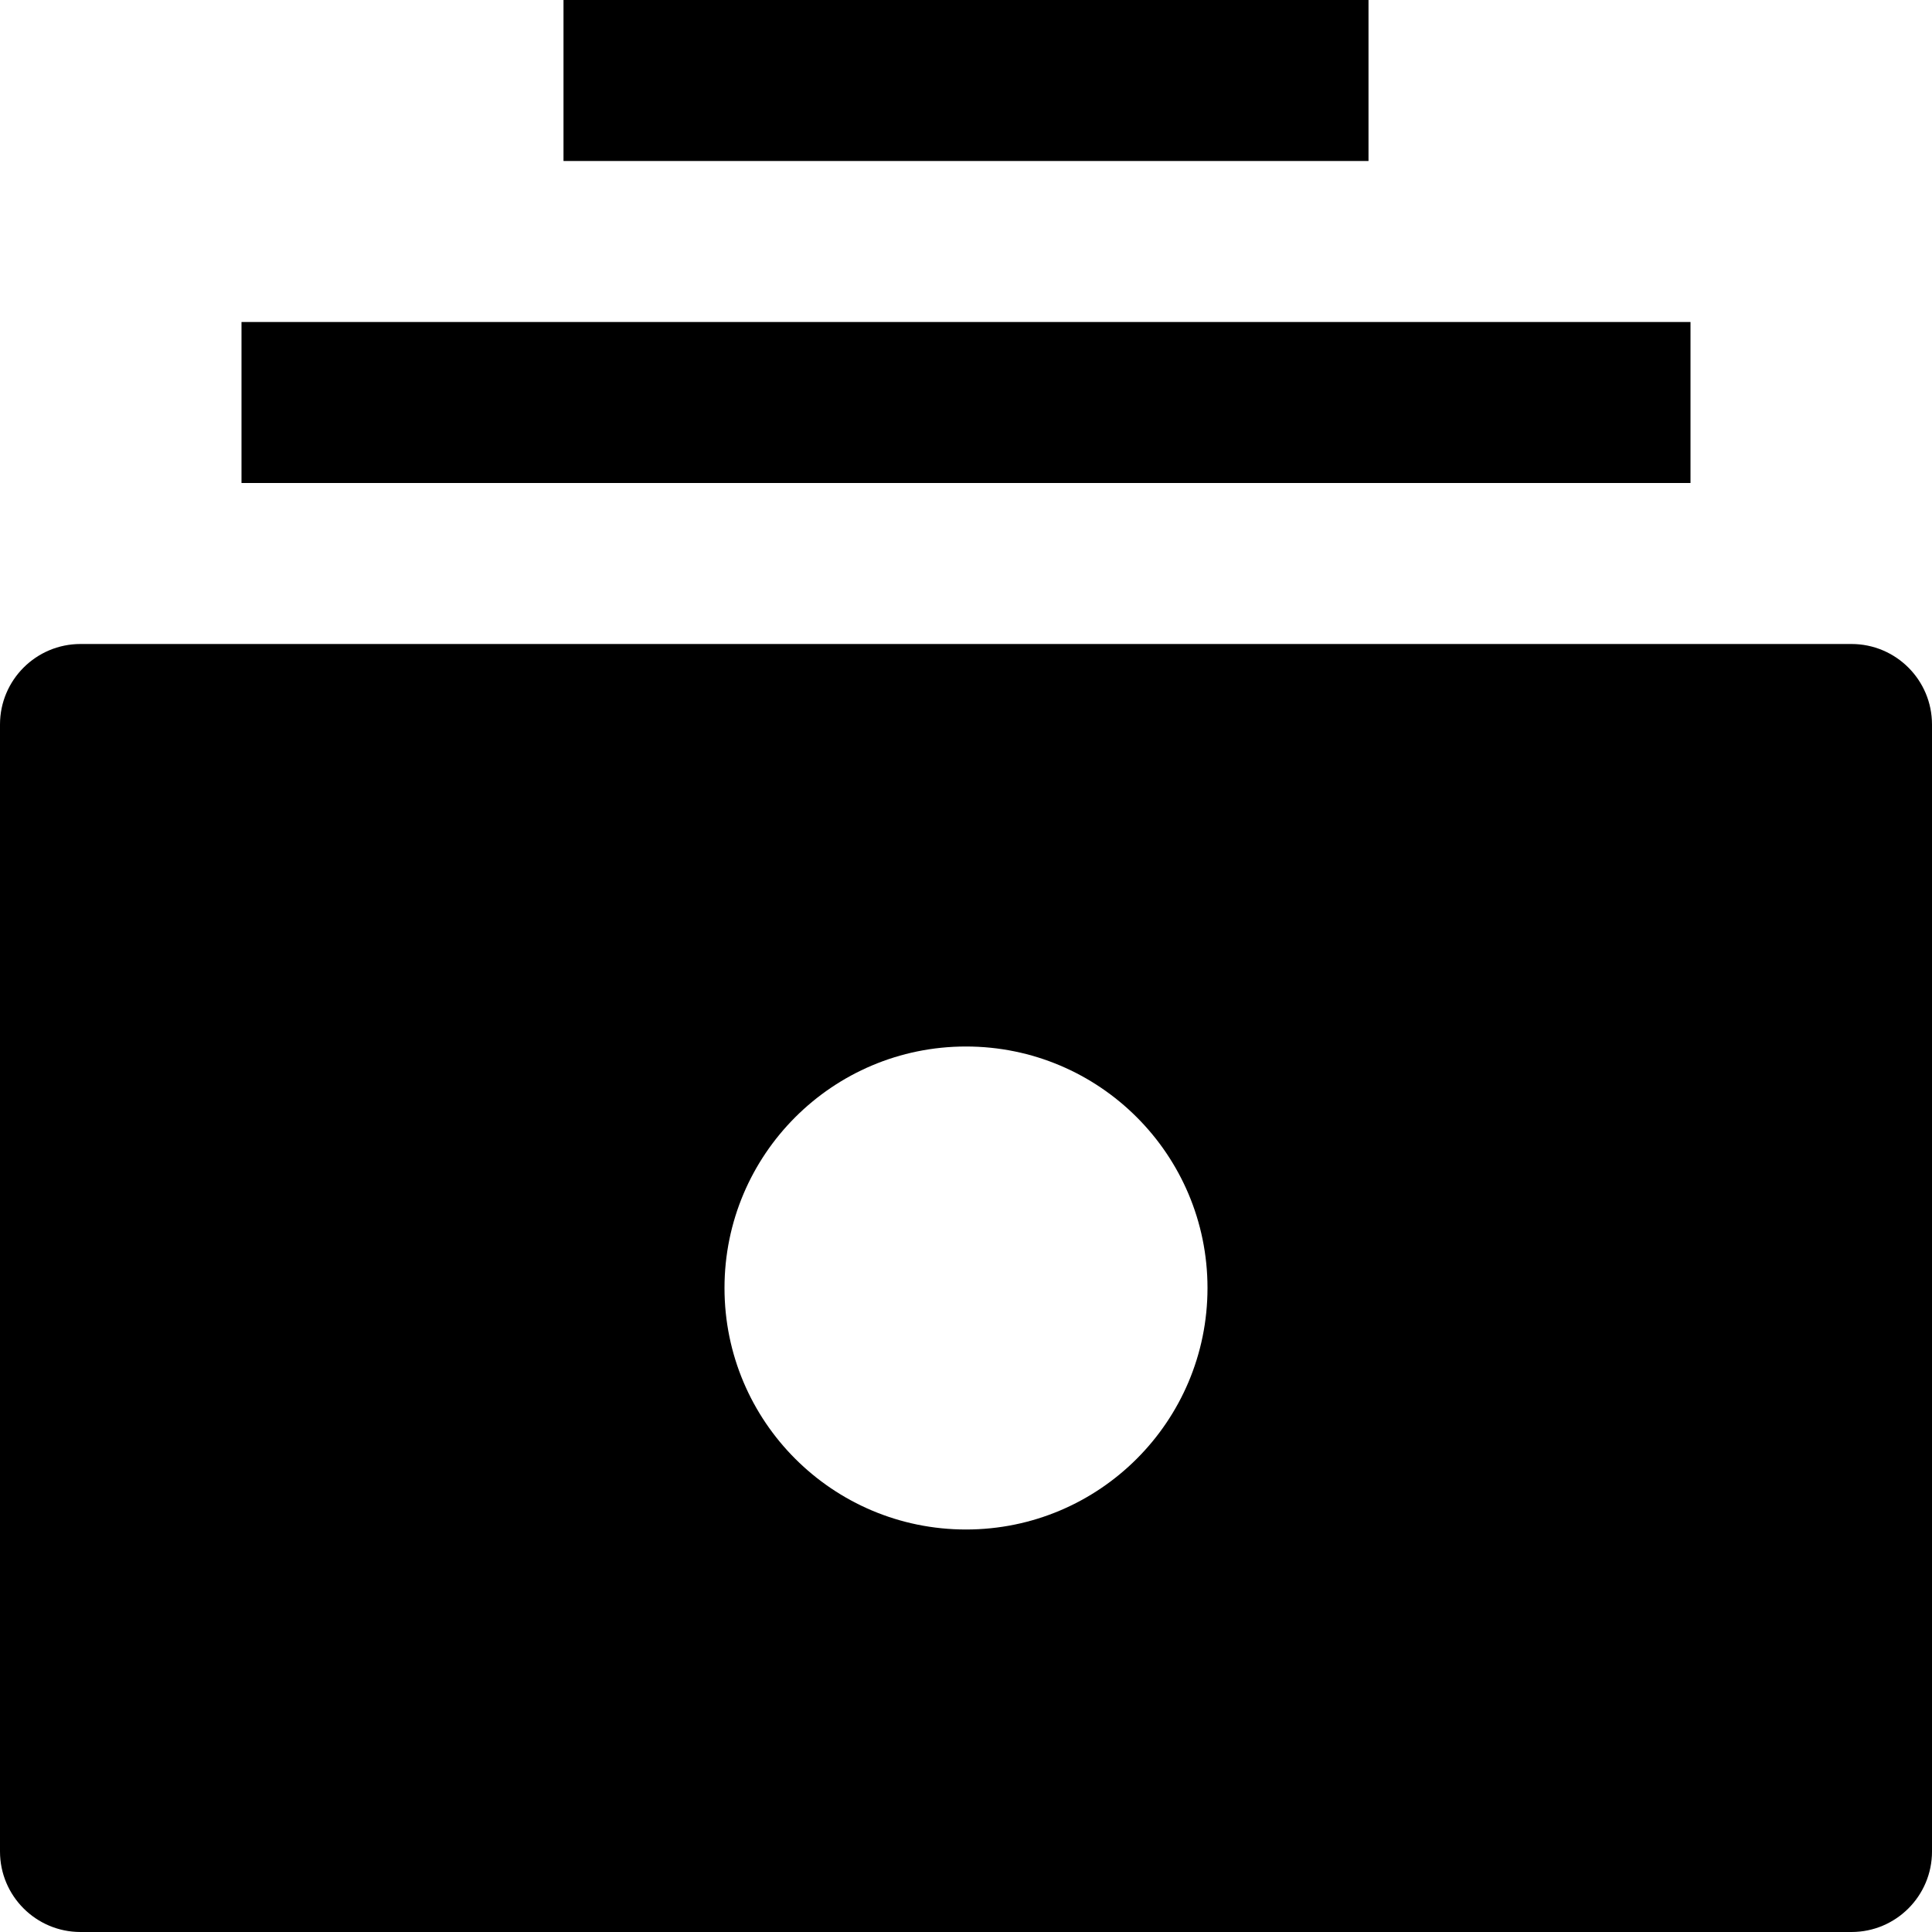 <svg id="nc_icon" version="1.1" xmlns="http://www.w3.org/2000/svg" xmlns:xlink="http://www.w3.org/1999/xlink" x="0px" y="0px" viewBox="0 0 24 24" xml:space="preserve" ><g class="nc-icon-wrapper" fill="currentColor"><path fill="currentColor" d="M23,8H1C0.448,8,0,8.448,0,9v14c0,0.552,0.448,1,1,1h22c0.552,0,1-0.448,1-1V9C24,8.448,23.552,8,23,8z M12,19c-1.657,0-3-1.343-3-3s1.343-3,3-3s3,1.343,3,3S13.657,19,12,19z"></path> <rect data-color="color-2" x="3" y="4" fill="currentColor" width="18" height="2"></rect> <rect data-color="color-2" x="7" fill="currentColor" width="10" height="2"></rect></g></svg>